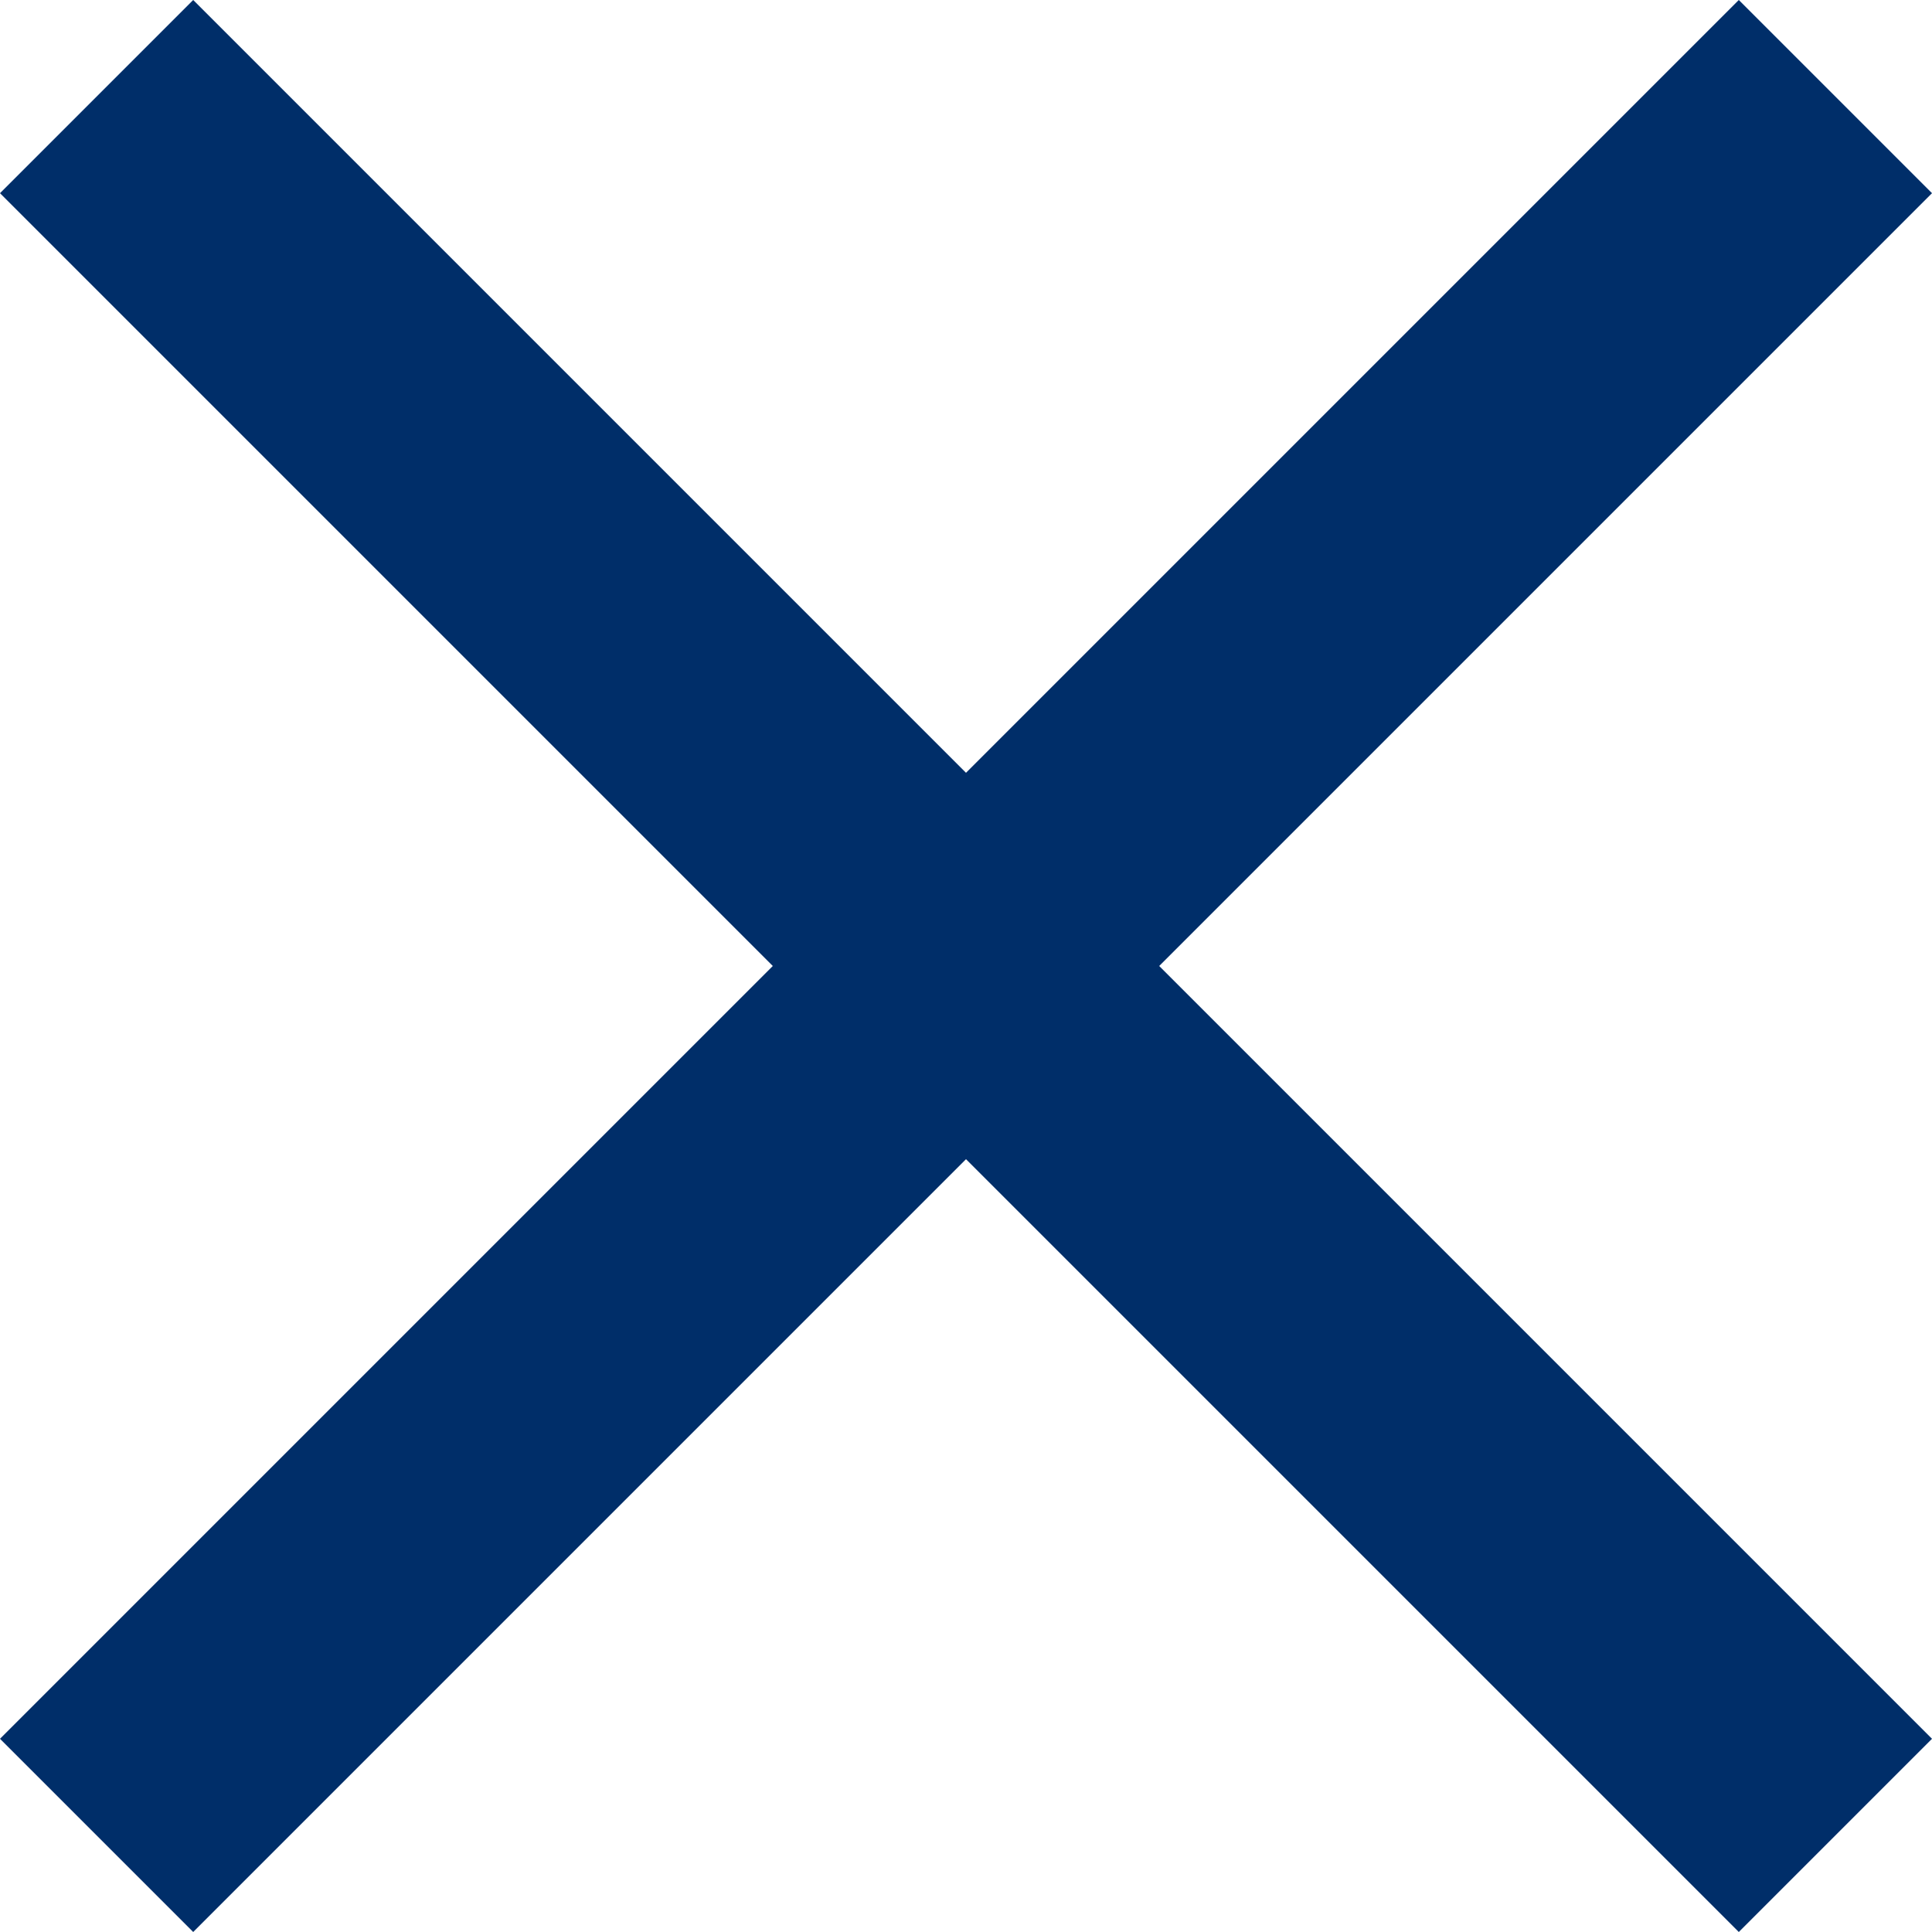 <svg width="25" height="25" viewBox="0 0 25 25" fill="none" xmlns="http://www.w3.org/2000/svg">
<path d="M2.5 25L0 22.5L10 12.5L0 2.5L2.5 0L12.5 10L22.5 0L25 2.5L15 12.5L25 22.5L22.5 25L12.5 15L2.5 25Z" fill="#002E69"/>
</svg>
